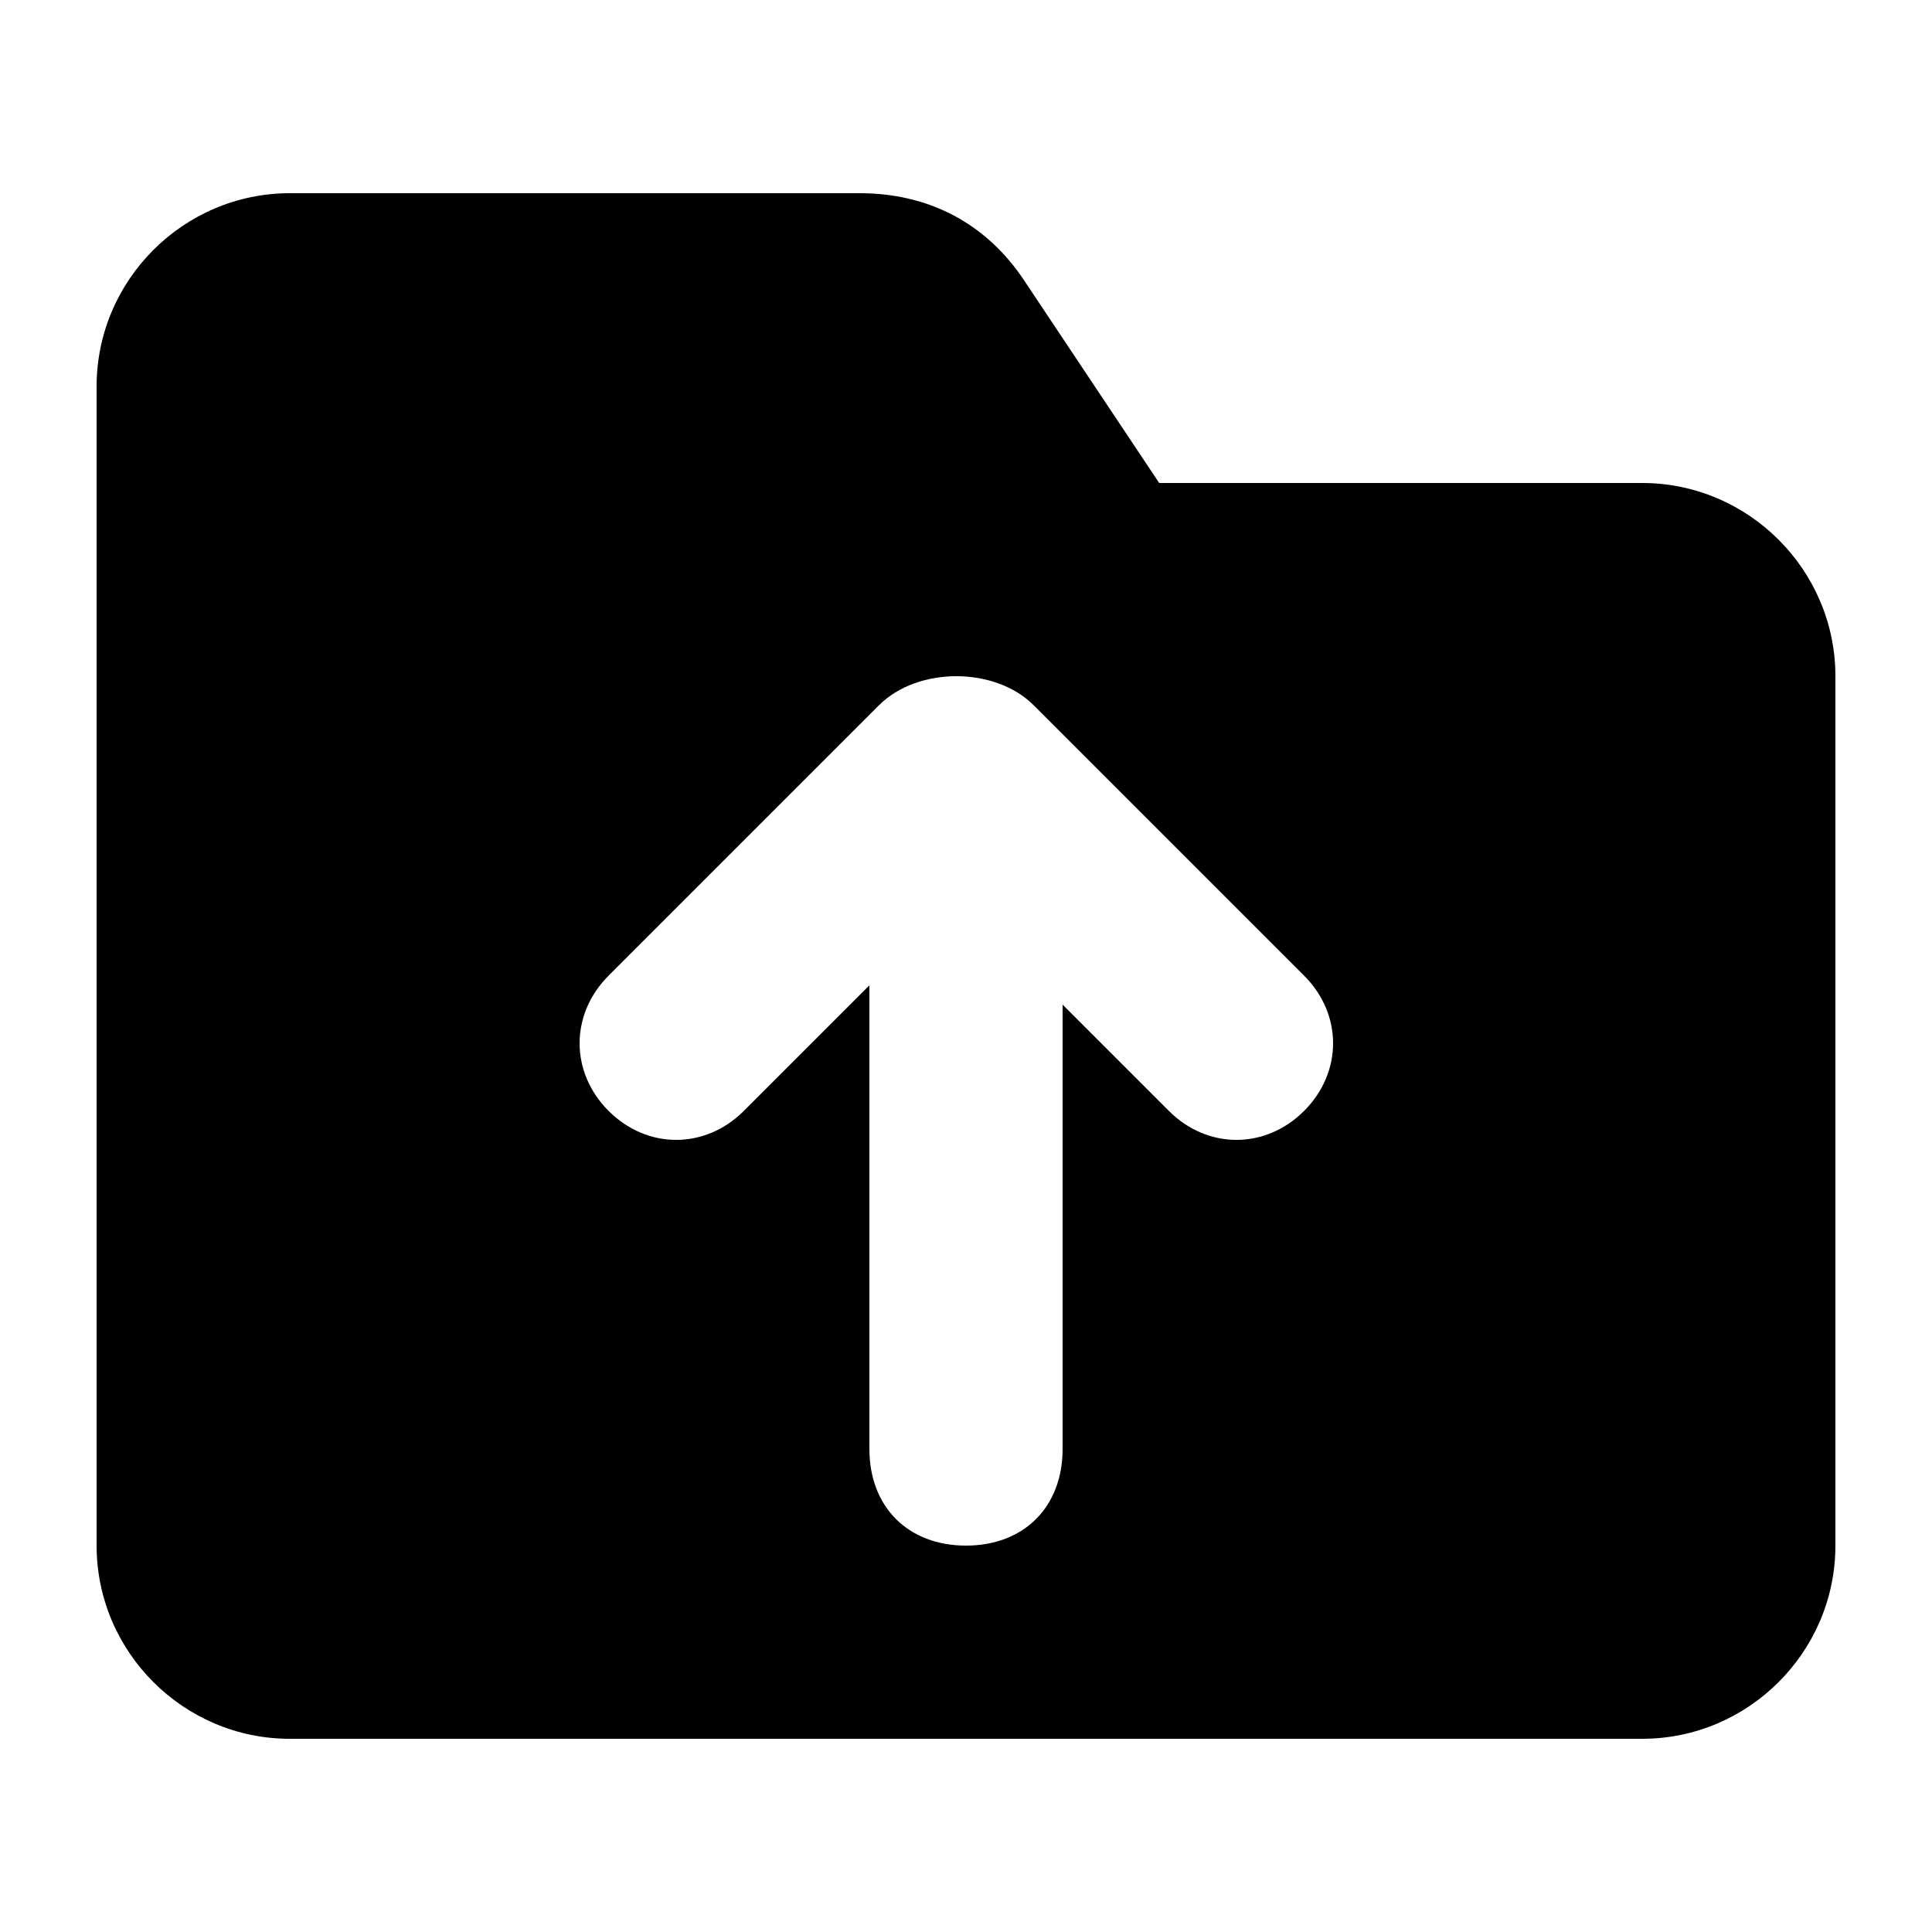 <?xml version="1.0" encoding="utf-8"?>
<!-- Generator: Adobe Illustrator 24.0.0, SVG Export Plug-In . SVG Version: 6.00 Build 0)  -->
<svg version="1.1" id="图层_1" xmlns="http://www.w3.org/2000/svg" xmlns:xlink="http://www.w3.org/1999/xlink" x="0px" y="0px"
	 viewBox="0 0 200 200" style="enable-background:new 0 0 200 200;" xml:space="preserve">
<path d="M120,50h50c11,0,20,9,20,20v90c0,11-9,20-20,20H30c-11,0-20-9-20-20V40c0-11,9-20,20-20h59c7,0,13,3,17,9L120,50z M90,102
	v48c0,6,4,10,10,10s10-4,10-10v-46l11,11c4,4,10,4,14,0c4-4,4-10,0-14l-28-28c-2-2-5-3-8-3s-6,1-8,3l-28,28c-4,4-4,10,0,14
	c4,4,10,4,14,0C77,115,90,102,90,102z"/>
</svg>
